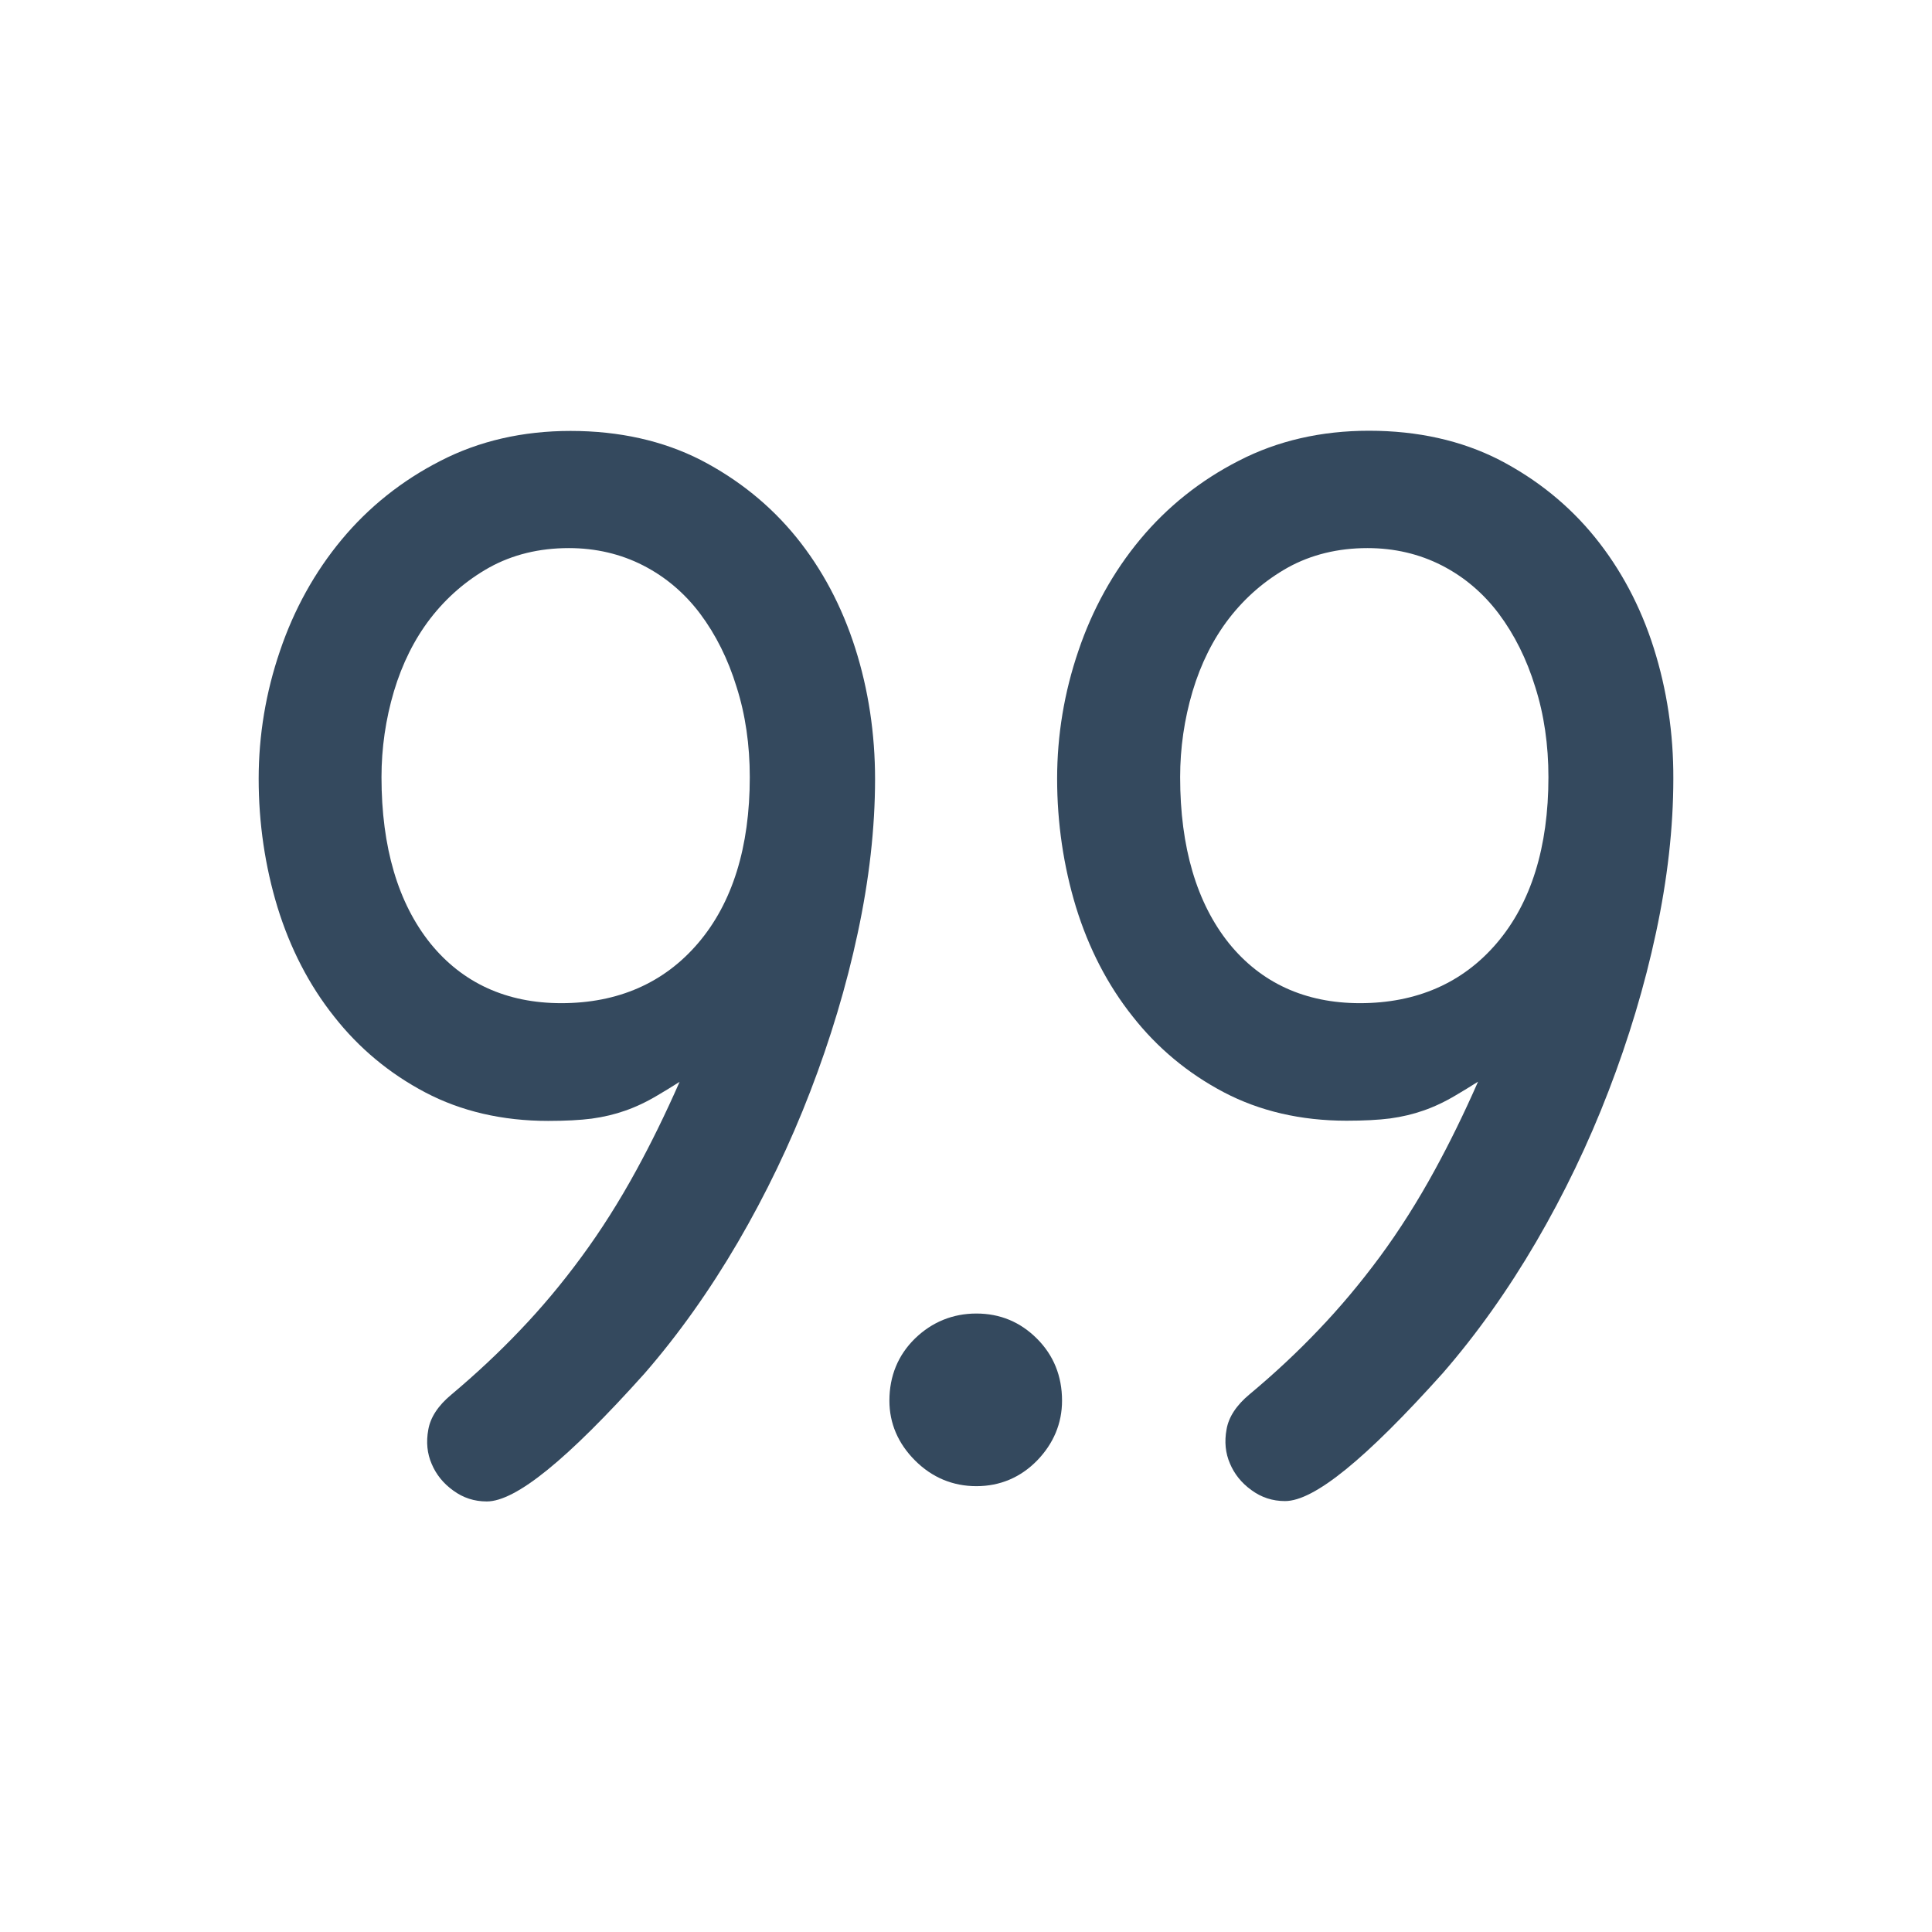 <?xml version="1.0" standalone="no"?><!DOCTYPE svg PUBLIC "-//W3C//DTD SVG 1.1//EN" "http://www.w3.org/Graphics/SVG/1.1/DTD/svg11.dtd"><svg t="1524019766179" class="icon" style="" viewBox="0 0 1024 1024" version="1.1" xmlns="http://www.w3.org/2000/svg" p-id="2660" data-spm-anchor-id="a313x.7781069.0.i6" xmlns:xlink="http://www.w3.org/1999/xlink" width="100" height="100"><defs><style type="text/css"></style></defs><path d="M422.1 284.8c-13.7-16.9-30.8-30.7-50.7-41-20-10.2-43.2-15.4-69-15.4-25.3 0-48.5 5.3-69 15.9-20.4 10.4-38 24.5-52.3 41.7-14.3 17.2-25.3 37.1-32.7 59-7.5 21.9-11.3 44.7-11.3 67.8 0 23.5 3.4 46.4 10 68.1 6.7 21.7 16.7 41.2 30 57.9 13.1 16.7 29.3 30.2 48.3 40.2 19 10 40.9 15.1 65.1 15.1 9.1 0 16.9-0.4 23.1-1.2 6.5-0.9 12.3-2.3 17.7-4.2 5.5-1.9 11.3-4.6 17.3-8.2 3.6-2.1 7.5-4.5 11.6-7.1-7.6 17.3-15.3 32.9-22.9 46.8-9 16.5-18.8 32-29.2 46.1-10.2 13.9-21.1 26.9-32.3 38.6-11.2 11.8-23.5 23.3-36.6 34.3-7 5.8-11.1 12.1-12.2 18.6-1.2 6.5-0.6 12.6 1.8 18.1 2.3 5.5 6.1 10.3 11.4 14.1 5.3 3.9 11.2 5.8 17.8 5.8 15.4 0 42.7-22.2 83.6-67.8 18-20.7 34.6-44.1 49.5-69.6 14.7-25.2 27.7-52.1 38.4-80 10.6-27.5 19.1-55.7 25.1-83.8 6.1-28.4 9.2-55.8 9.2-81.7 0-23.9-3.5-47.3-10.5-69.3C446.2 321.3 435.7 301.6 422.1 284.8zM301.5 290.5c14.2 0 27.5 3.1 39.4 9.2 11.9 6.1 22 14.7 30.2 25.6 8.3 11.1 14.8 24.1 19.3 38.8 4.7 14.7 7 30.8 7 47.8 0 37.1-9.2 66.7-27.4 88-18 21.1-42.5 31.8-72.5 31.8-29 0-52.4-10.7-69.4-31.7-17.1-21.3-25.9-50.9-25.9-88.1 0-15.4 2.2-30.7 6.6-45.5 4.4-14.7 10.9-27.7 19.3-38.6 8.5-11 18.9-20.1 31.2-27C271.6 294 285.7 290.5 301.5 290.5z" p-id="2661" fill="#34495e"></path><path d="M517.5 696.2c-12.5 0-23.5 4.5-32.5 13.2-9 8.8-13.6 19.9-13.6 33 0 12 4.6 22.7 13.6 31.7 9 9 20 13.6 32.5 13.6 12.5 0 23.4-4.6 32.2-13.6 8.7-9 13.2-19.7 13.2-31.7 0-13.1-4.5-24.1-13.3-32.9S530.1 696.2 517.5 696.2z" p-id="2662" fill="#34495e"></path><path d="M876.5 343.4c-7-22.1-17.5-41.8-31.2-58.7-13.7-16.9-30.8-30.7-50.7-41-20-10.2-43.2-15.4-69-15.4-25.3 0-48.5 5.3-69 15.9-20.4 10.4-38 24.5-52.3 41.7-14.3 17.2-25.3 37.1-32.7 59-7.5 21.9-11.3 44.7-11.3 67.8 0 23.5 3.4 46.4 10 68.1 6.7 21.7 16.7 41.2 30 57.9 13.1 16.7 29.3 30.2 48.3 40.2 19 10 40.9 15.1 65.1 15.1 9.1 0 16.9-0.4 23.1-1.2 6.5-0.9 12.3-2.3 17.7-4.2 5.5-1.9 11.3-4.6 17.3-8.2 3.6-2.1 7.5-4.5 11.6-7.1-7.6 17.3-15.3 32.9-22.9 46.8-9 16.5-18.8 32-29.2 46.1C721.1 680 710.2 693 699 704.7c-11.2 11.8-23.5 23.3-36.7 34.3-7 5.8-11.1 12.1-12.2 18.6-1.2 6.5-0.6 12.6 1.8 18.1 2.3 5.5 6.1 10.3 11.4 14.1 5.3 3.9 11.2 5.8 17.8 5.8 15.4 0 42.7-22.2 83.6-67.8 18-20.7 34.6-44.1 49.5-69.6 14.7-25.2 27.7-52.1 38.4-80 10.6-27.5 19.1-55.7 25.1-83.8 6.1-28.4 9.2-55.8 9.2-81.7C887 388.8 883.5 365.5 876.5 343.4zM724.8 290.5c14.2 0 27.5 3.1 39.4 9.2 11.9 6.1 22 14.7 30.2 25.6 8.3 11.1 14.8 24.1 19.3 38.8 4.7 14.7 7 30.8 7 47.8 0 37.1-9.2 66.7-27.4 88-18 21.1-42.5 31.8-72.5 31.8-29 0-52.4-10.7-69.4-31.7-17.1-21.3-25.9-50.9-25.9-88.1 0-15.4 2.2-30.7 6.6-45.5 4.4-14.7 10.9-27.7 19.3-38.6 8.5-11 18.9-20.1 31.2-27C694.9 294 709.1 290.5 724.8 290.5z" p-id="2663" fill="#34495e"></path></svg>